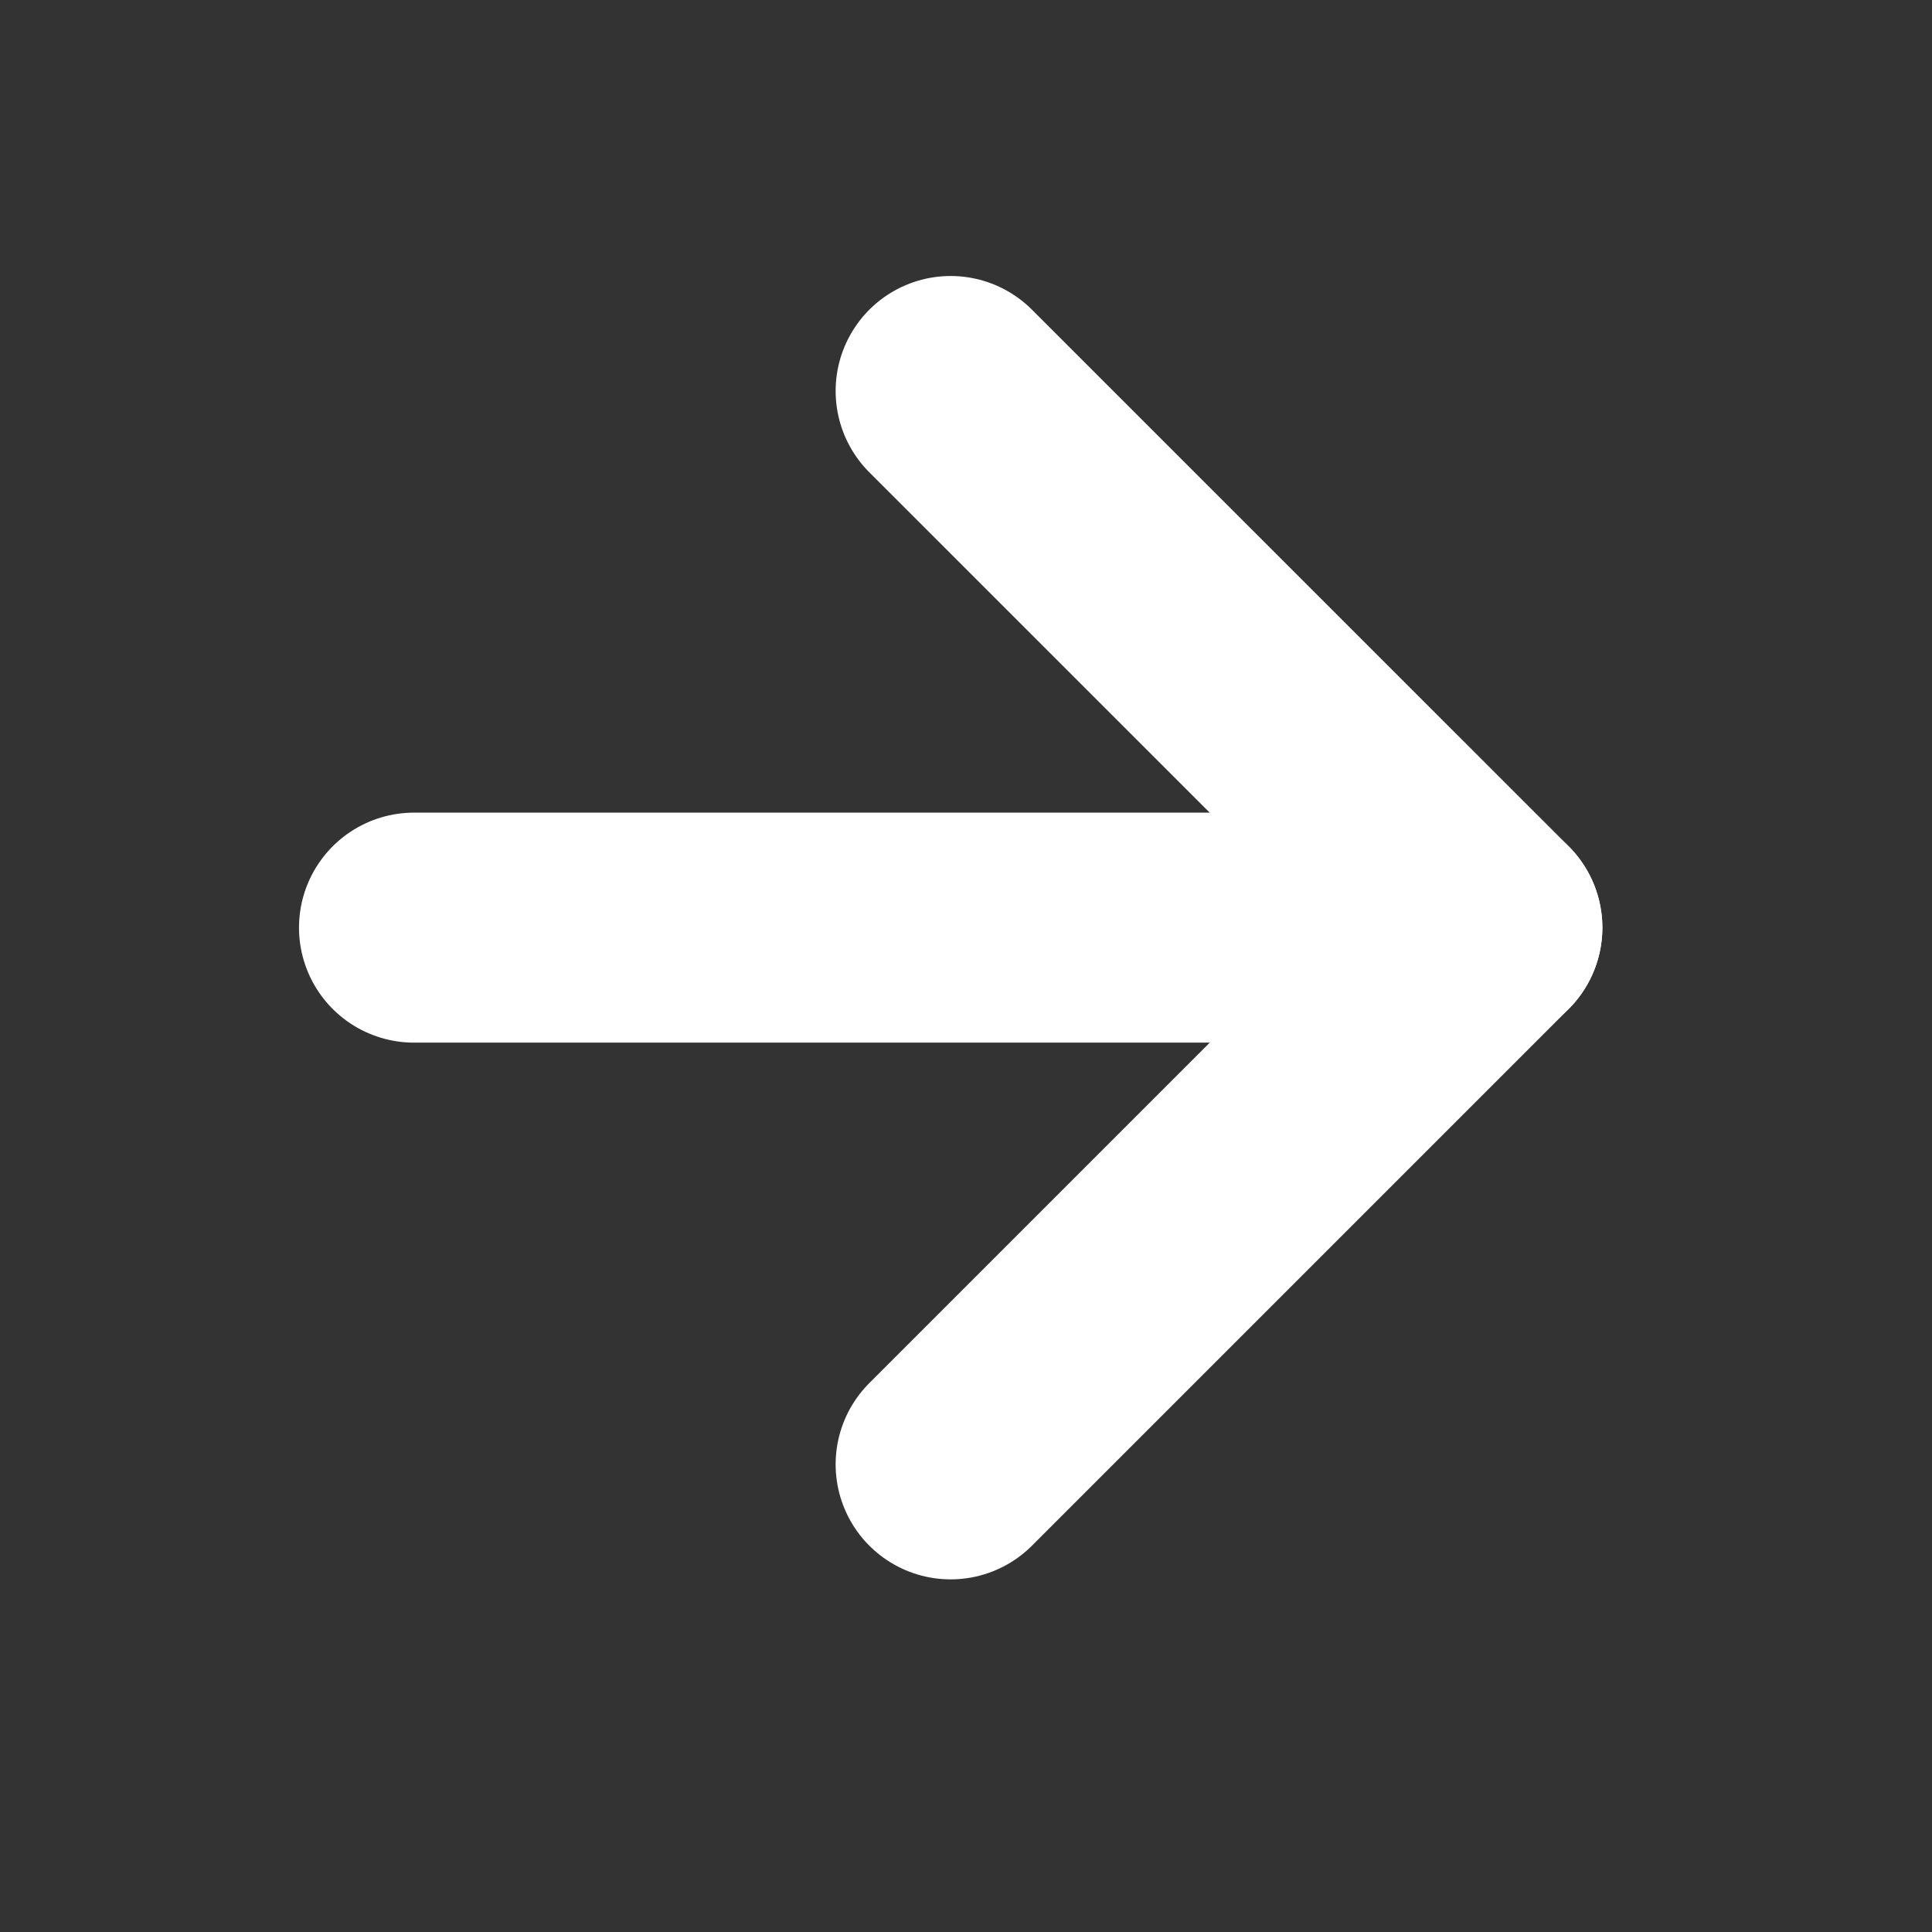 <svg width="21" height="21" viewBox="0 0 21 21" fill="none" xmlns="http://www.w3.org/2000/svg">
<rect x="0" y="0" width="21" height="21" fill="#333333" stroke="none"/>
<path d="M4.5 10.083H16.167" stroke="white" stroke-width="2.5" stroke-linecap="round" stroke-linejoin="round"/>
<path d="M10.333 4.25L16.167 10.083L10.333 15.917" stroke="white" stroke-width="2.5" stroke-linecap="round" stroke-linejoin="round"/>
</svg>

